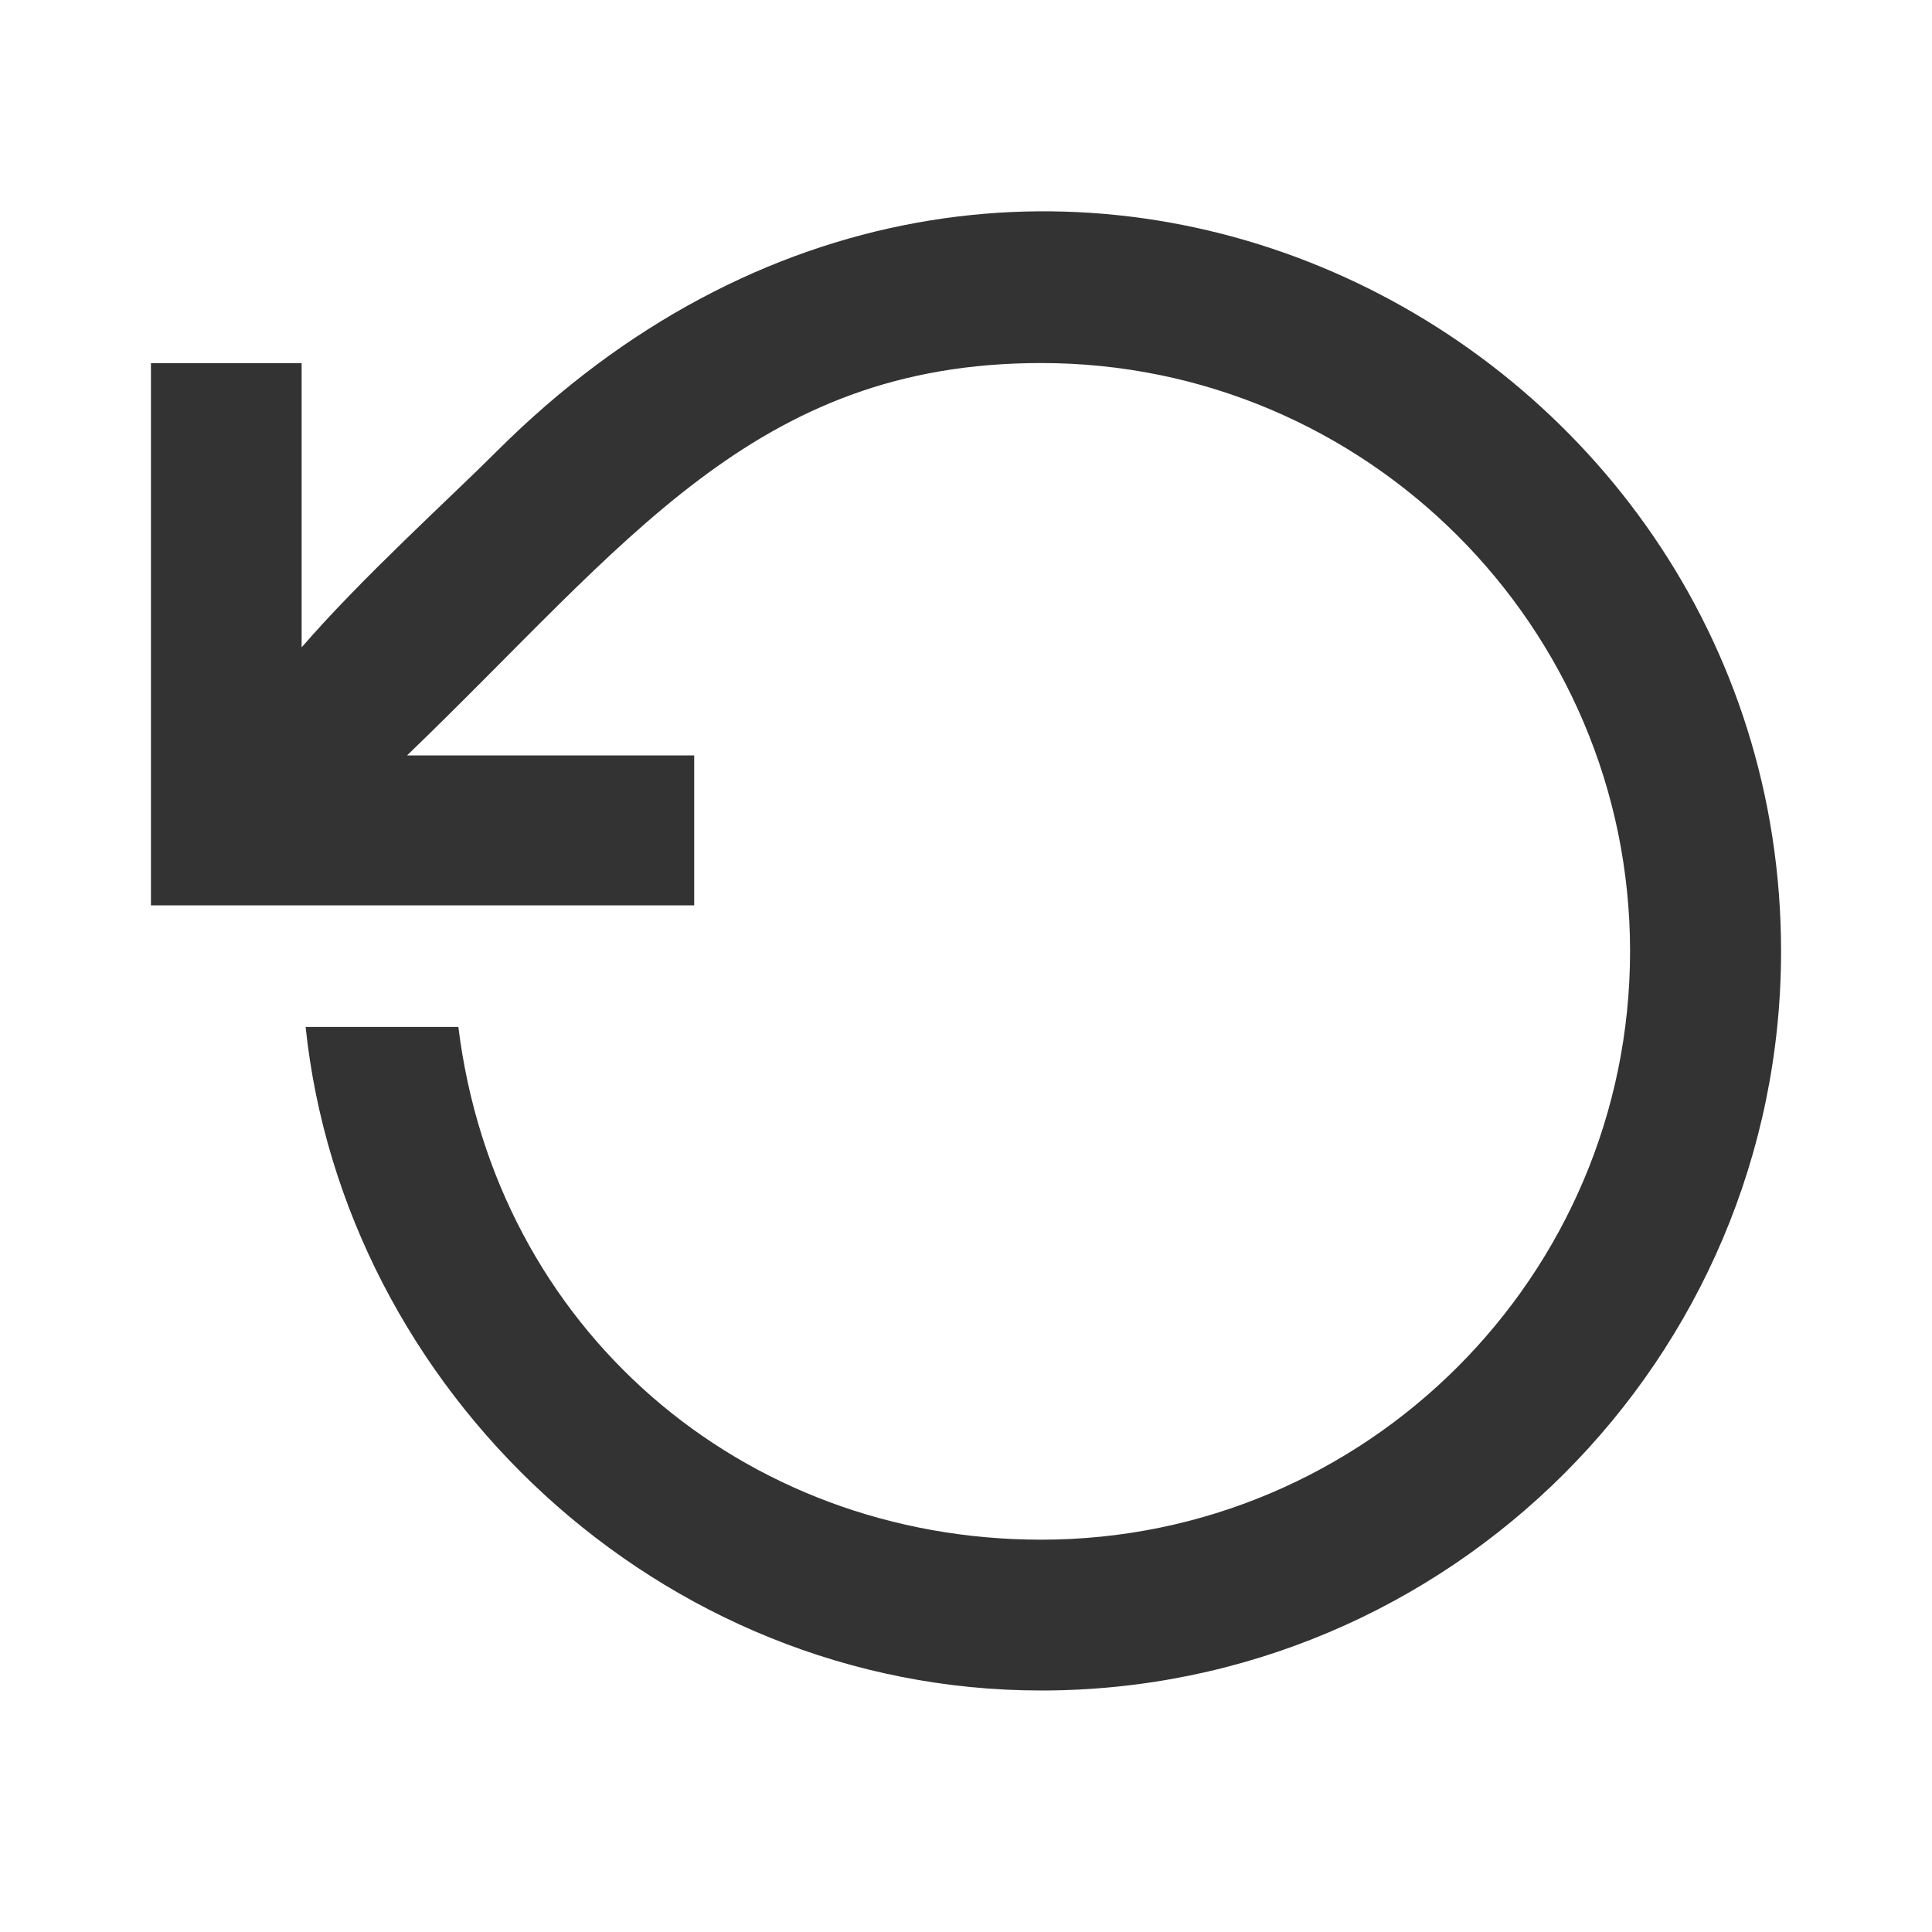<?xml version="1.0" standalone="no"?><!DOCTYPE svg PUBLIC "-//W3C//DTD SVG 1.1//EN" "http://www.w3.org/Graphics/SVG/1.1/DTD/svg11.dtd"><svg class="icon" width="200px" height="200.00px" viewBox="0 0 1024 1024" version="1.1" xmlns="http://www.w3.org/2000/svg"><path fill="#333333" d="M263.024 239.456c-25.12 25.104-71.152 66.704-103.152 103.648v-150.592H80v287.36h287.936v-79.488h-152.192c116.352-111.936 183.728-207.968 336.112-207.968 172.096 0 312.112 139.84 312.112 311.76 0 171.936-140 311.888-312.112 311.888-158.496 0-289.152-111.84-308.912-271.76h-80.96C182.096 736.192 349.136 896 551.84 896 768.08 896 944 720.208 944 504.192c0-331.84-405.68-539.792-680.976-264.736z"  /></svg>